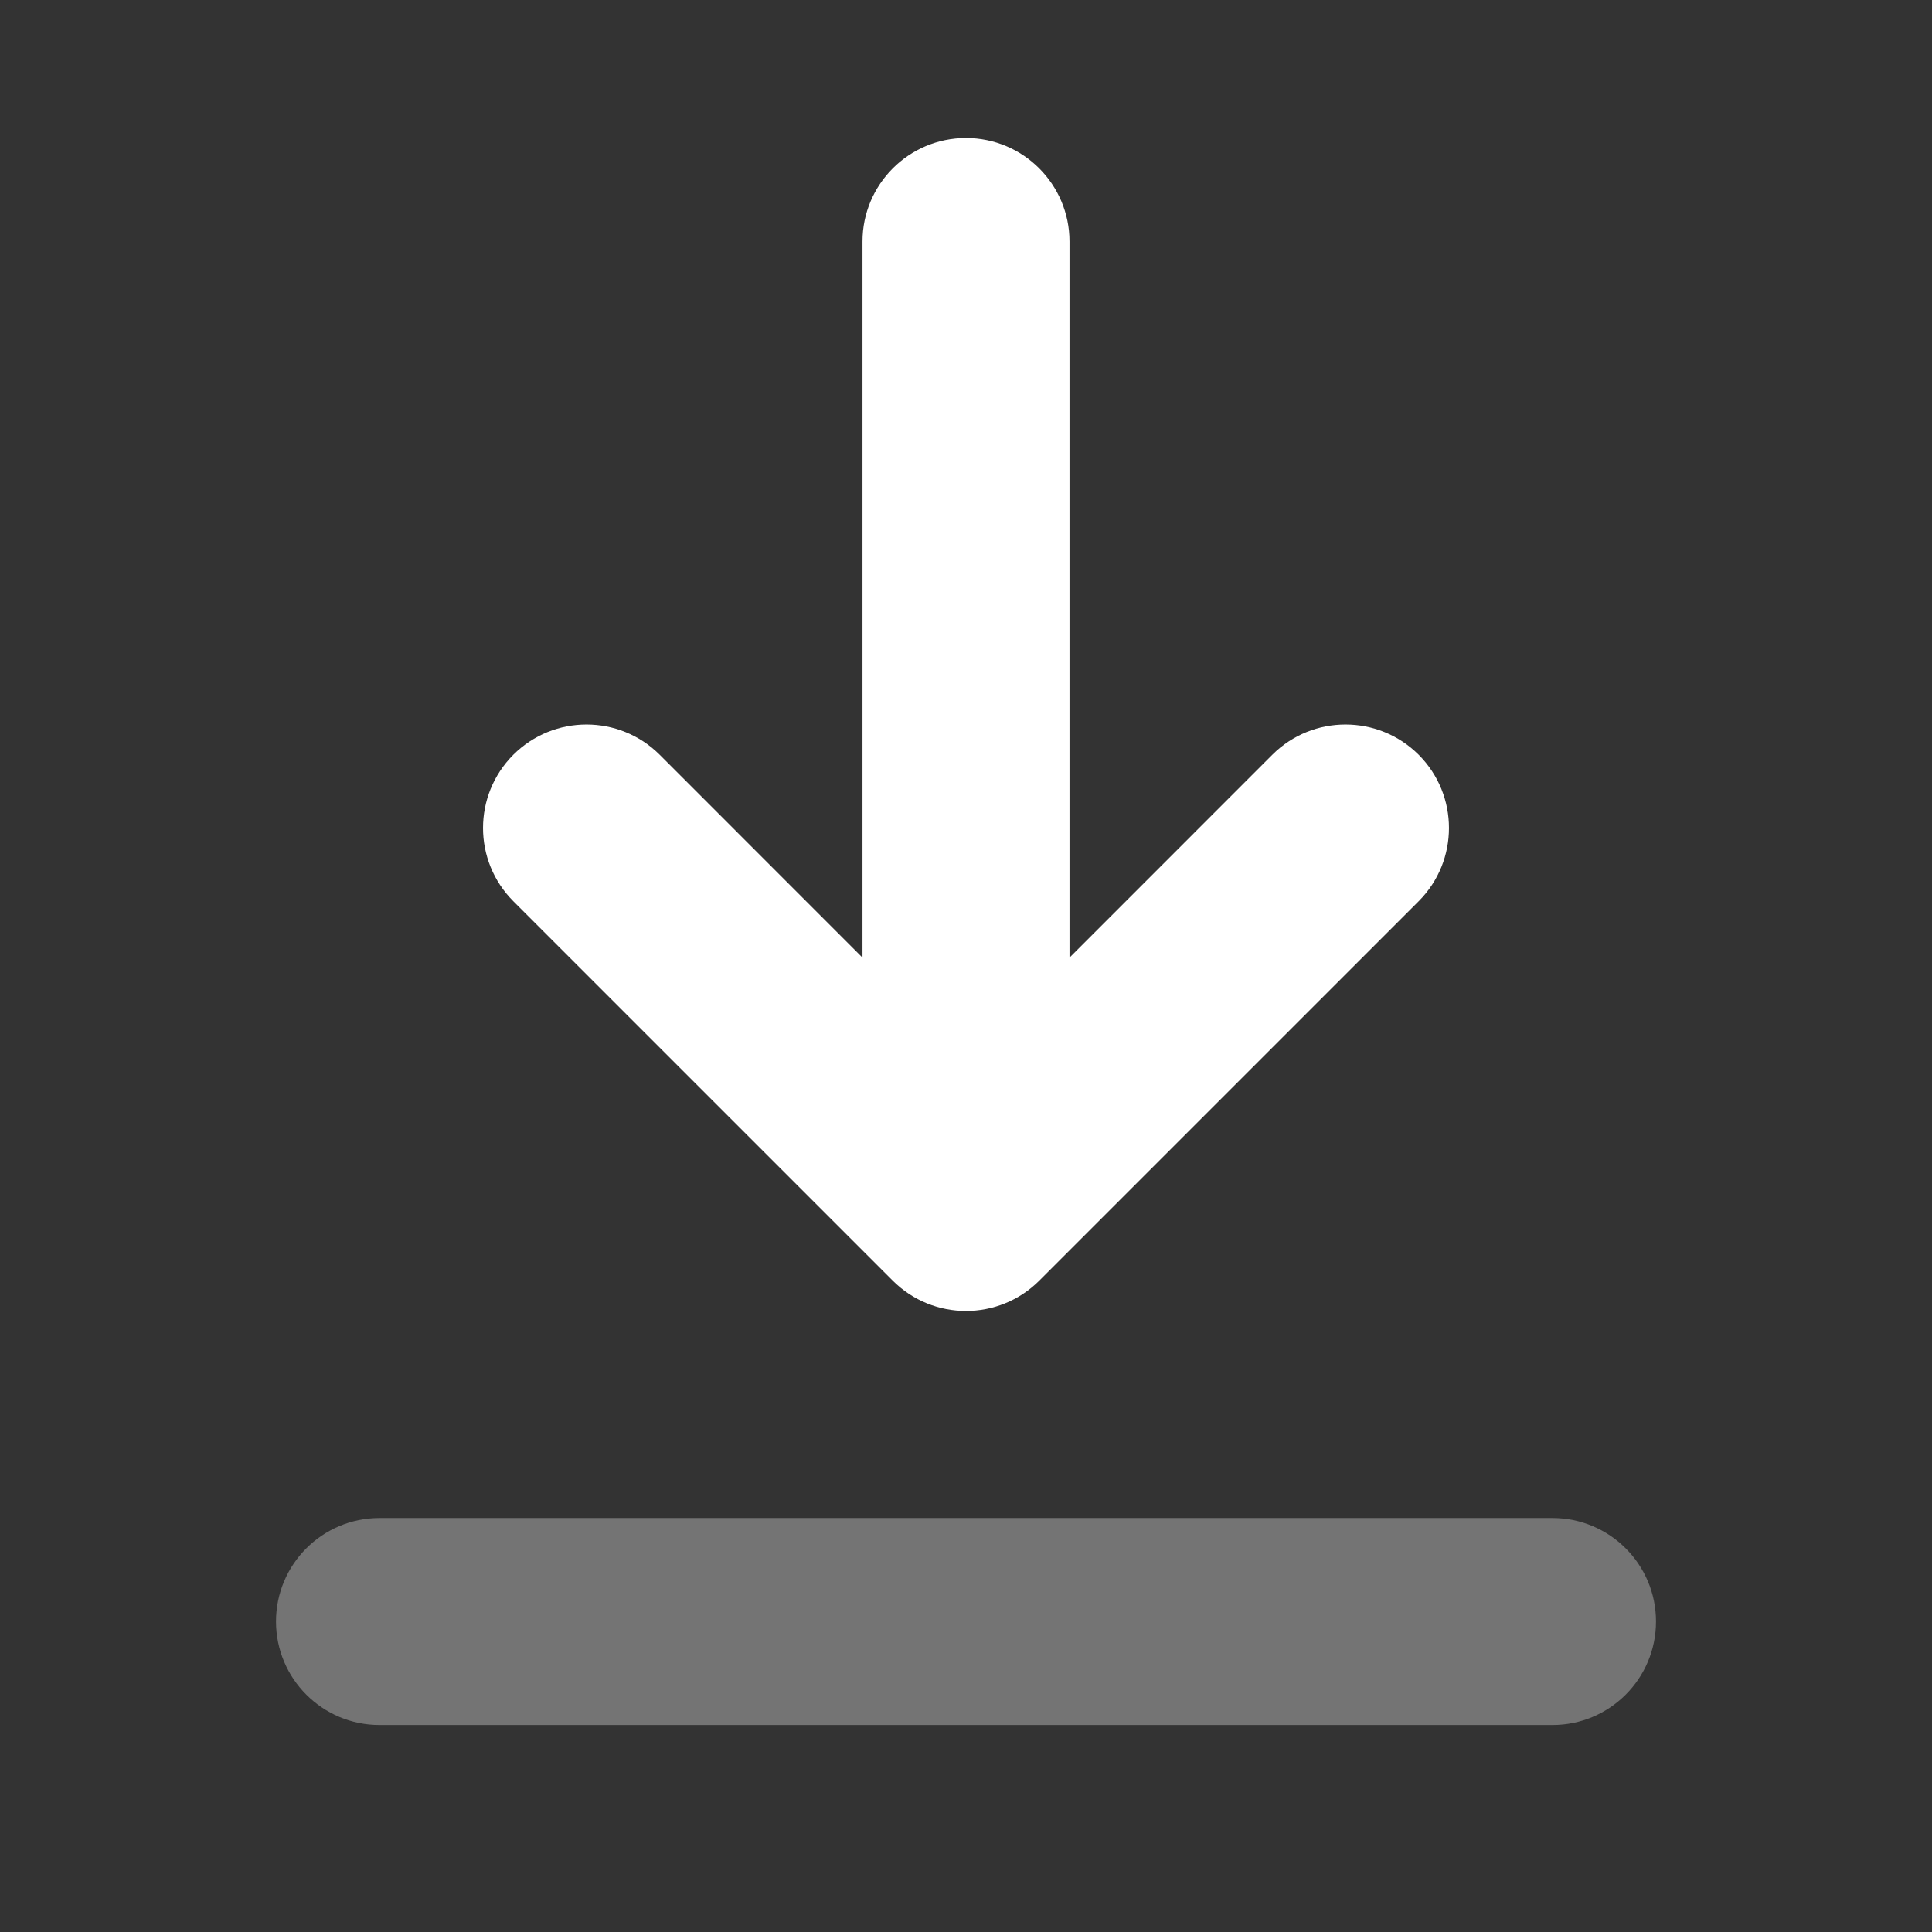 <svg width="28" height="28" viewBox="0 0 28 28" fill="none" xmlns="http://www.w3.org/2000/svg">
    <rect x="0" y="0" width="28" height="28" fill="#333333" stroke="none"/>
    <path fill-rule="evenodd" clip-rule="evenodd" d="M15.061 18.561C14.475 19.146 13.525 19.146 12.939 18.561L7.439 13.061C6.854 12.475 6.854 11.525 7.439 10.939C8.025 10.354 8.975 10.354 9.561 10.939L12.5 13.879V3.5C12.5 2.672 13.172 2 14 2C14.828 2 15.5 2.672 15.5 3.5V13.879L18.439 10.939C19.025 10.354 19.975 10.354 20.561 10.939C21.146 11.525 21.146 12.475 20.561 13.061L15.061 18.561Z" fill="white"/>
    <path opacity="0.32" fill-rule="evenodd" clip-rule="evenodd" d="M4 23.5C4 22.672 4.672 22 5.5 22H22.5C23.328 22 24 22.672 24 23.5C24 24.328 23.328 25 22.5 25H5.5C4.672 25 4 24.328 4 23.5Z" fill="white"/>
</svg>
